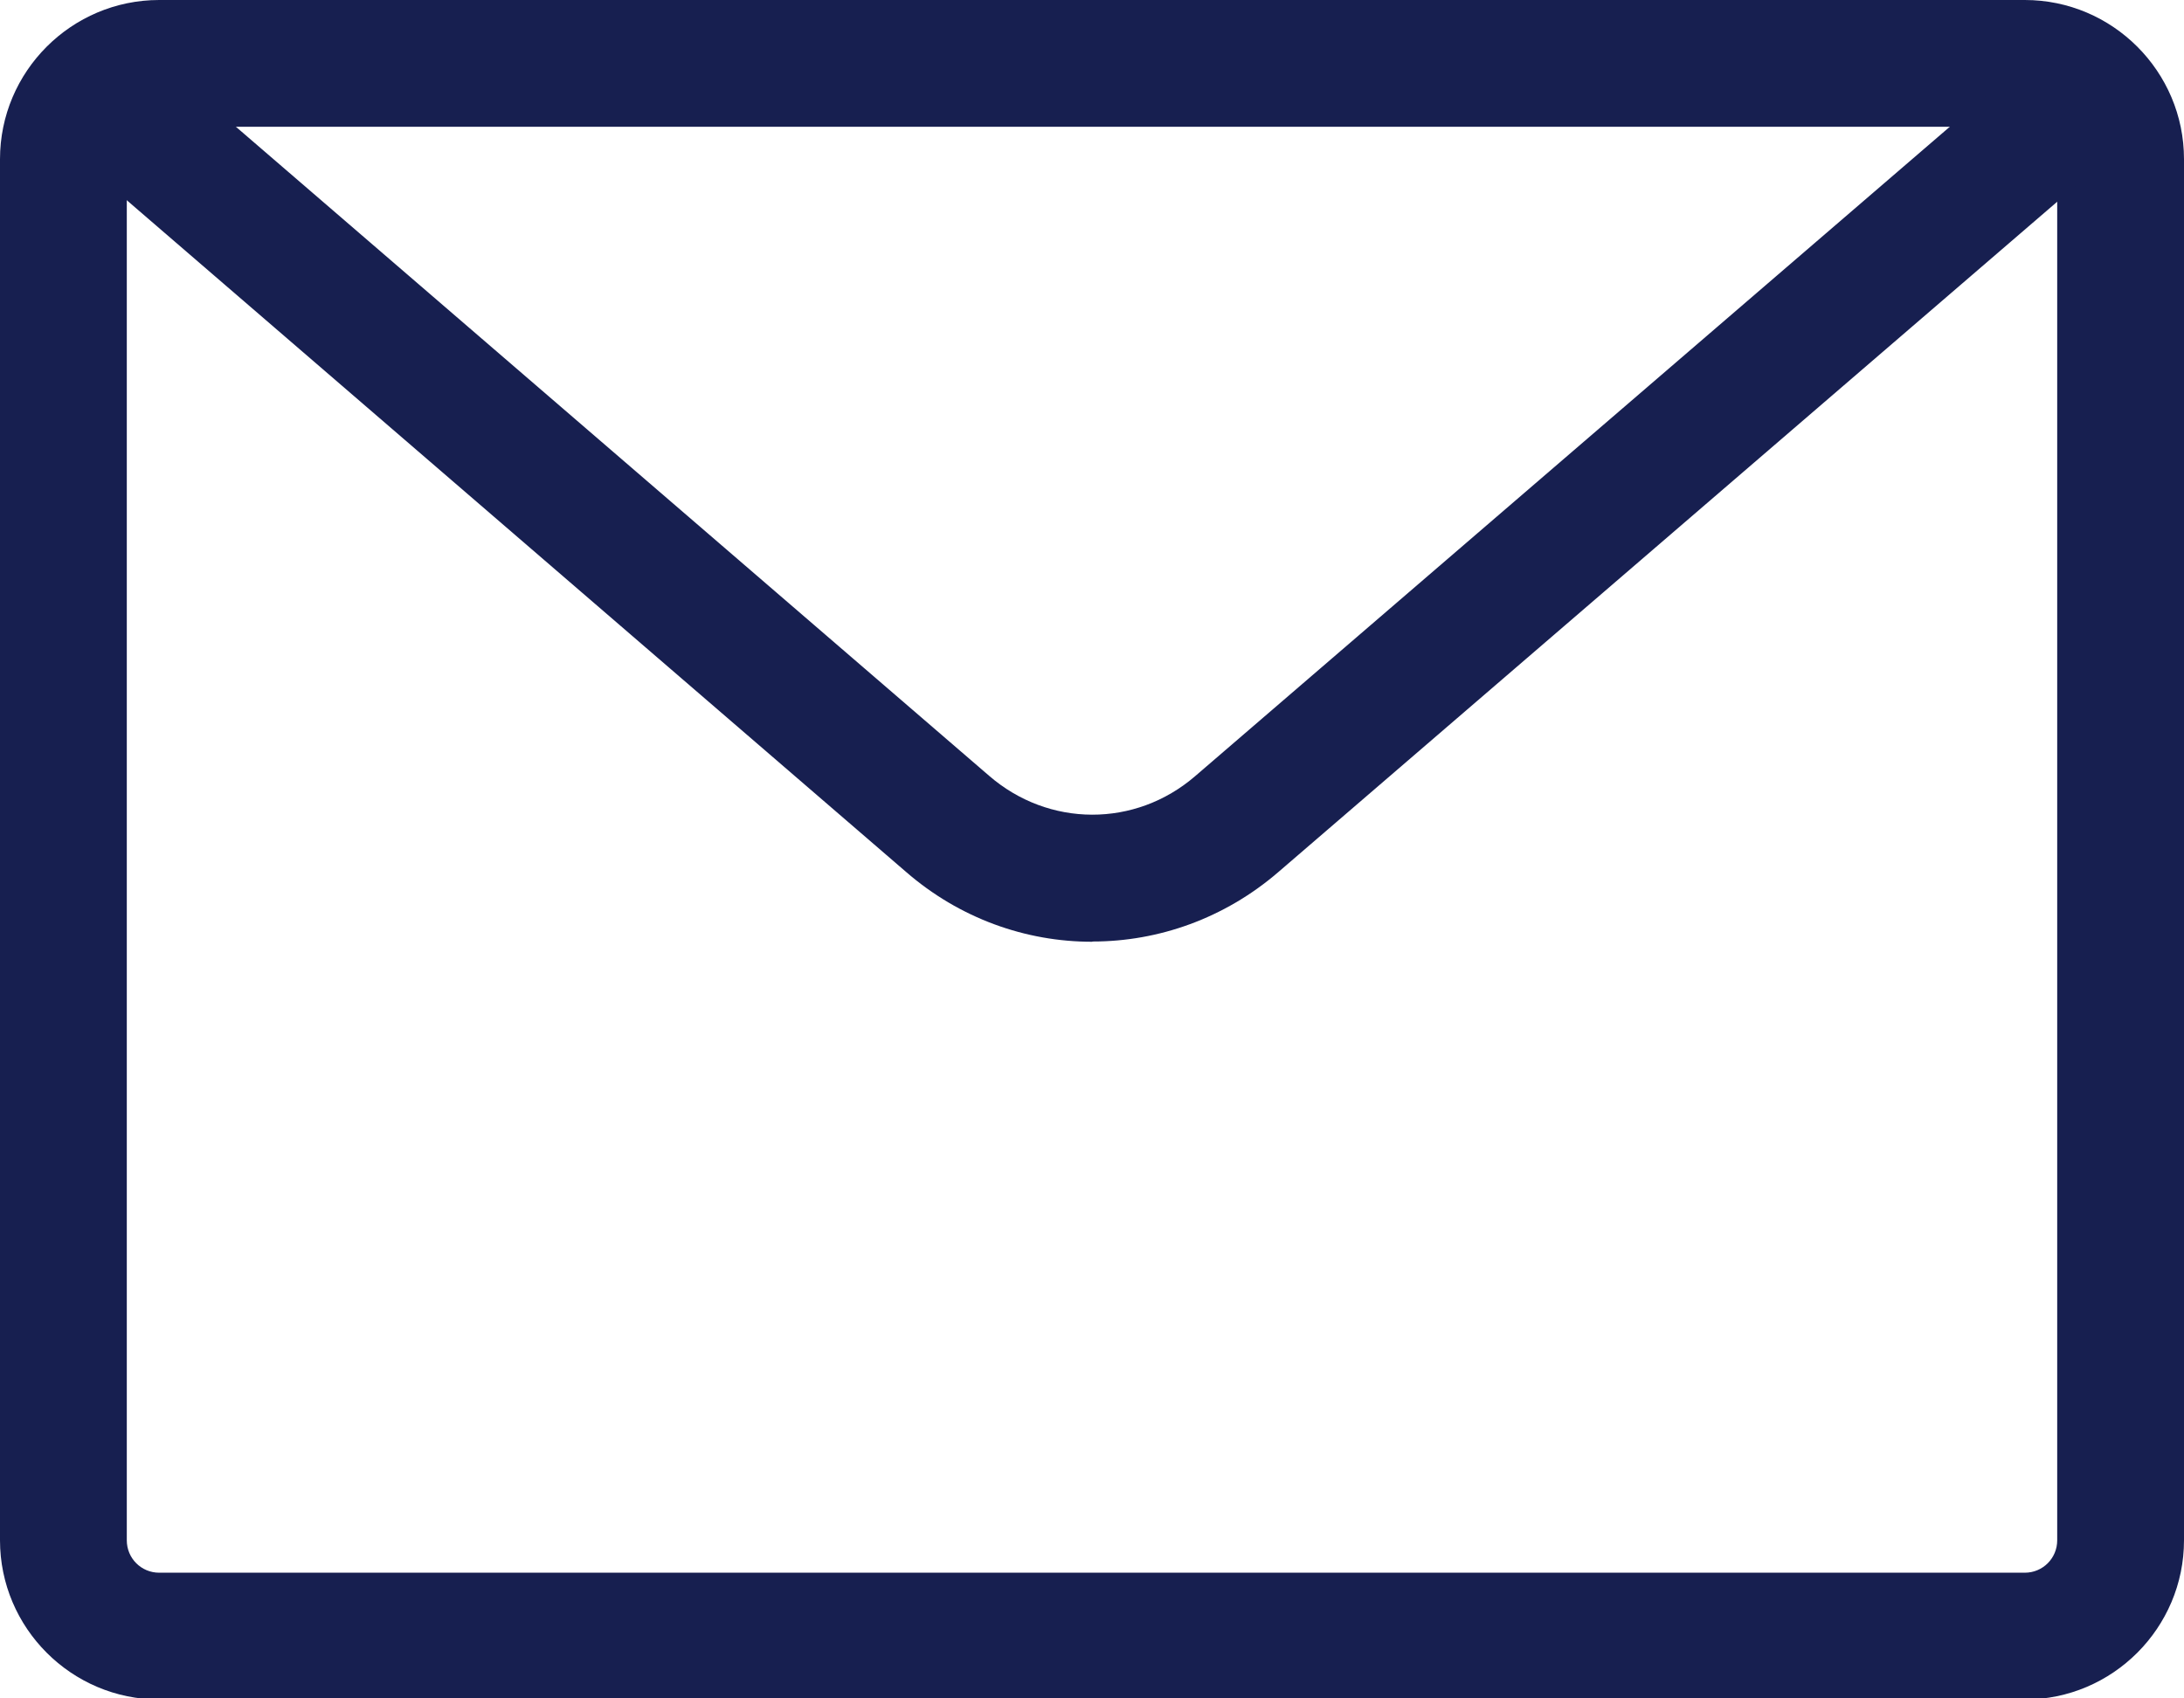 <svg xmlns="http://www.w3.org/2000/svg" width="18" height="14" viewBox="0 0 18 14" fill="none">
  <path d="M16.688 14.009H1.312C0.589 14.009 0 13.419 0 12.697V1.312C0 0.589 0.589 0 1.312 0H16.688C17.411 0 18 0.589 18 1.312V12.697C18 13.419 17.411 14.009 16.688 14.009ZM1.312 1.045C1.164 1.045 1.045 1.164 1.045 1.312V12.697C1.045 12.845 1.164 12.964 1.312 12.964H16.688C16.836 12.964 16.955 12.845 16.955 12.697V1.312C16.955 1.164 16.836 1.045 16.688 1.045H1.312Z" fill="#171F50"/>
  <path d="M9 7.763C8.454 7.763 7.909 7.571 7.466 7.186L0.767 1.411C0.547 1.222 0.524 0.892 0.712 0.673C0.901 0.454 1.231 0.431 1.45 0.619L8.151 6.394C8.643 6.821 9.357 6.823 9.85 6.398L16.56 0.623C16.779 0.435 17.11 0.46 17.298 0.677C17.486 0.897 17.461 1.225 17.243 1.415L10.534 7.19C10.091 7.571 9.547 7.761 9.006 7.761L9 7.763Z" fill="#171F50"/>
</svg>